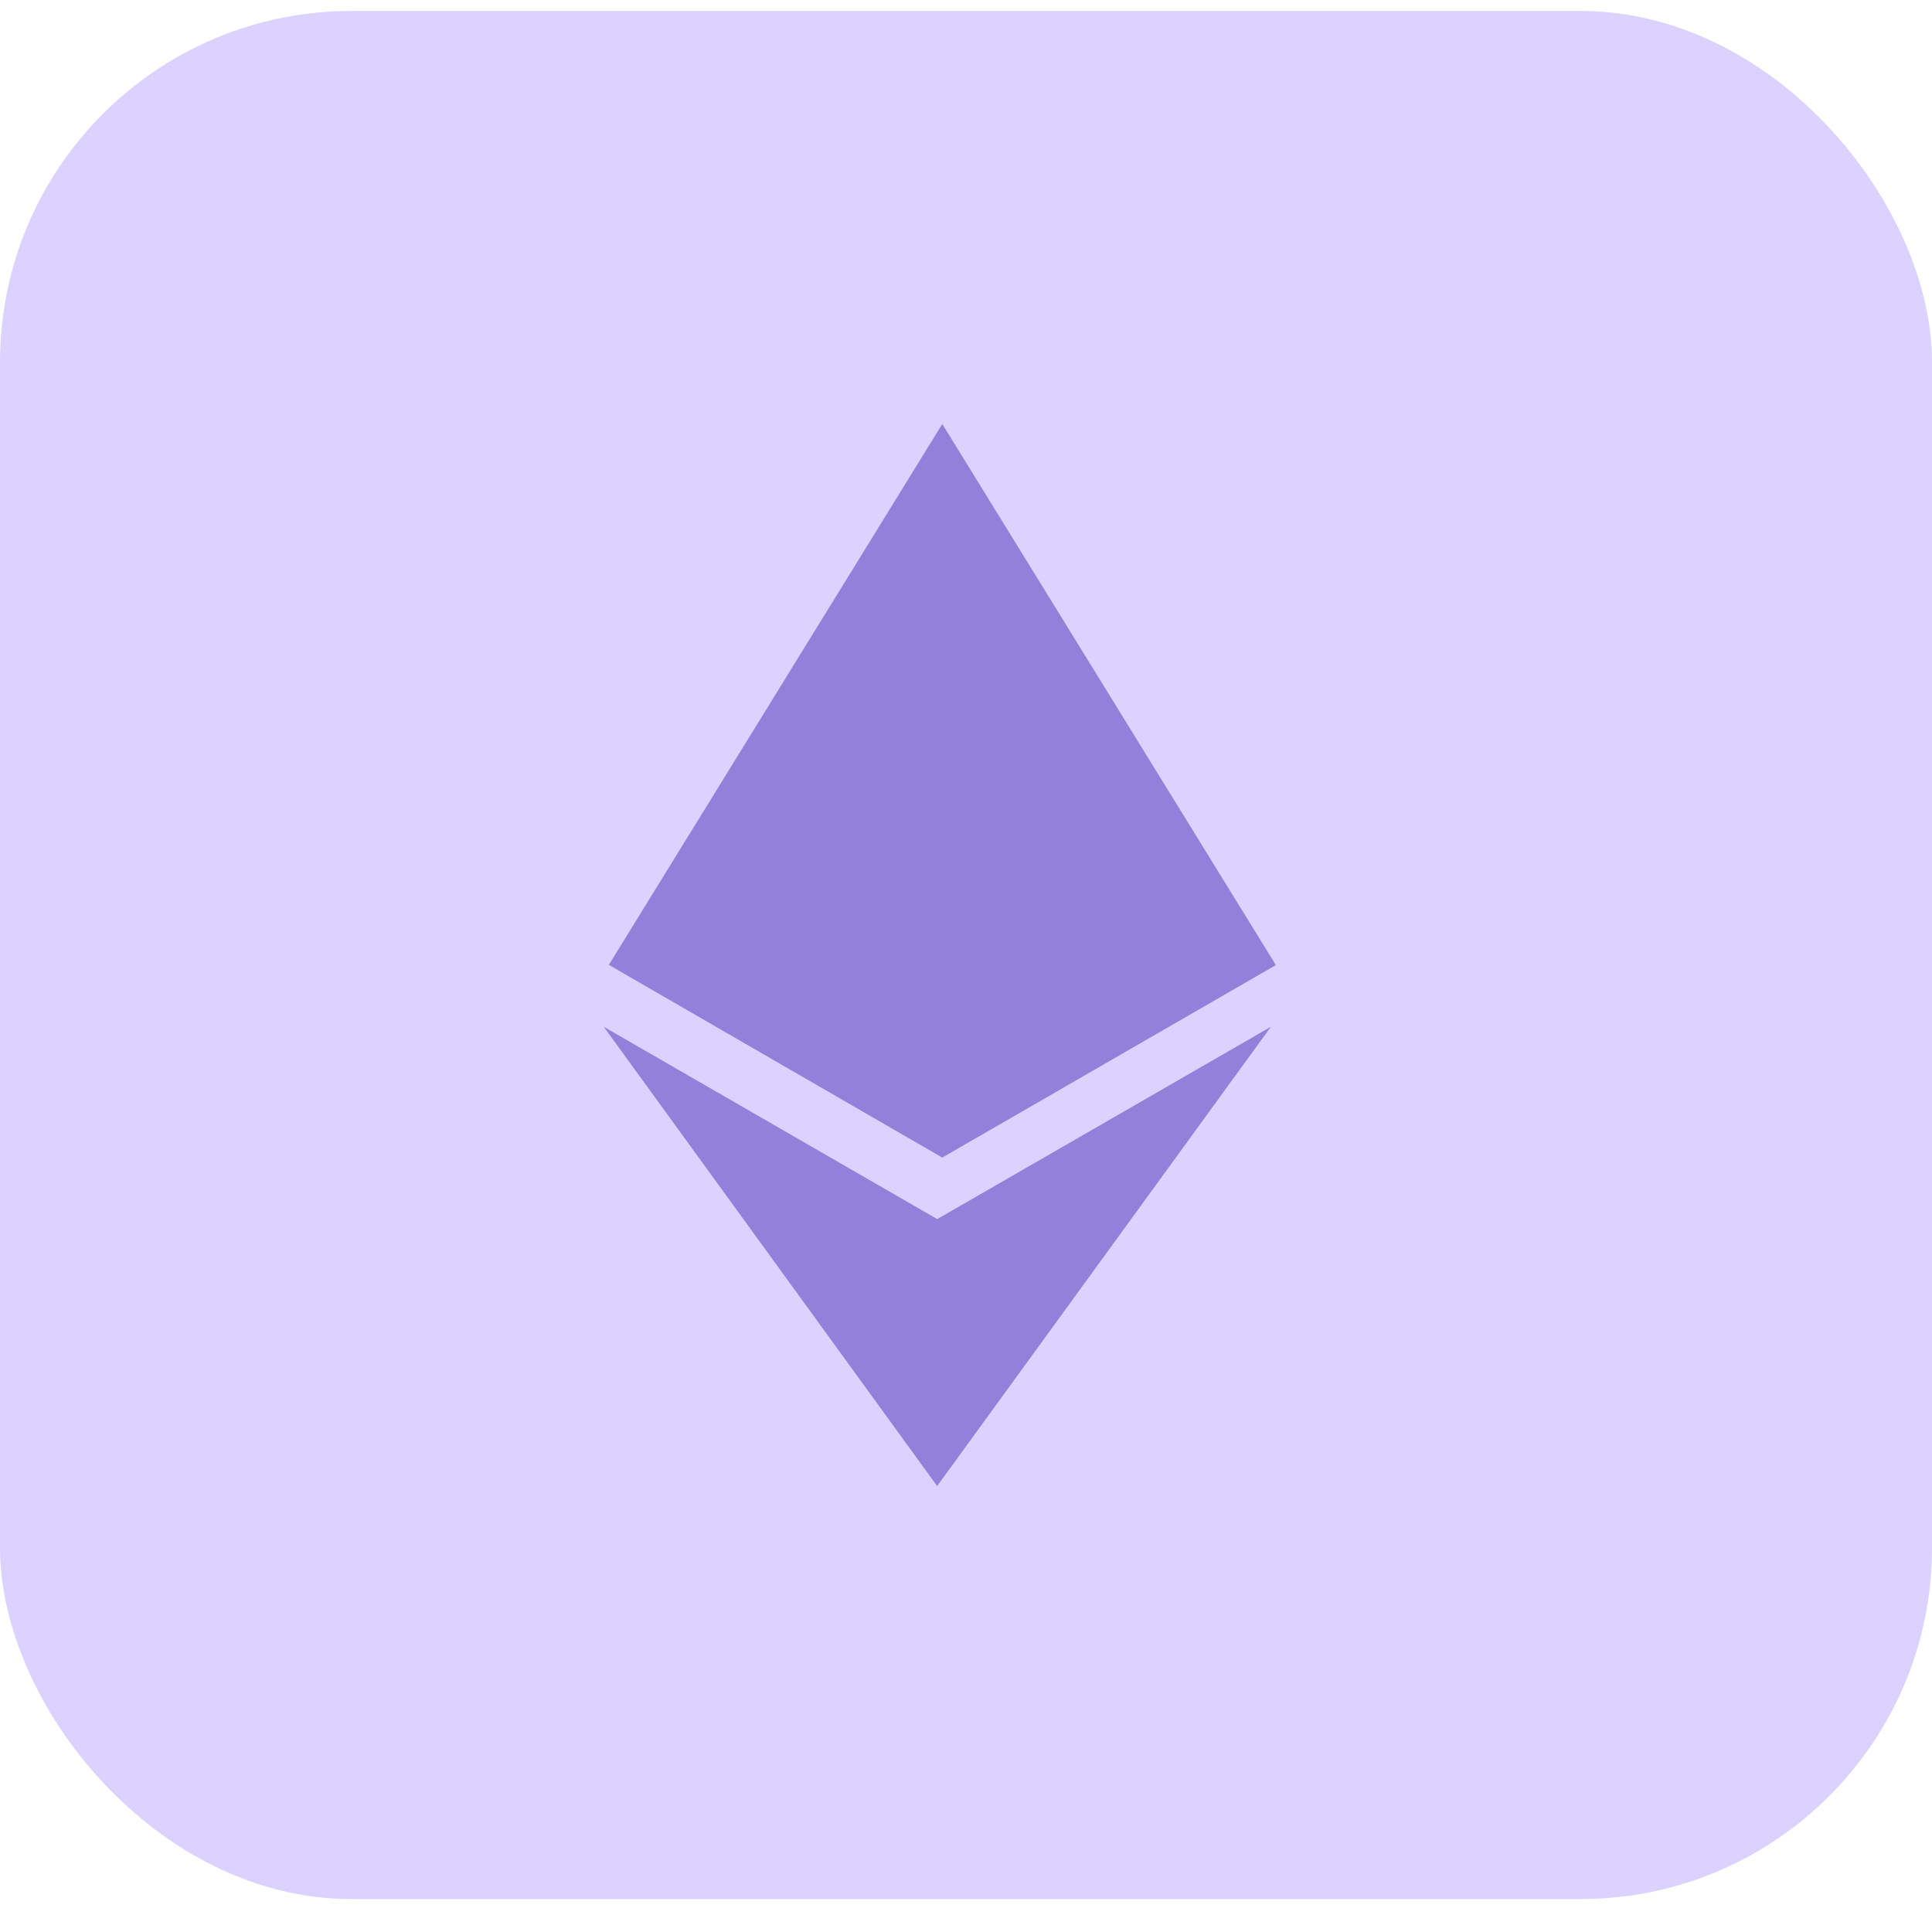 <svg width="44" height="44" viewBox="0 0 44 44" fill="none" xmlns="http://www.w3.org/2000/svg">
<rect y="0.25" width="44" height="43" rx="8" fill="#4D21FF" fill-opacity="0.2"/>
<path d="M21.347 27.765L13.75 23.384L21.343 33.844L28.944 23.384L21.343 27.765H21.347ZM21.46 9.656L13.866 21.974L21.46 26.363L29.057 21.979L21.46 9.656Z" fill="#9181DB"/>
</svg>
